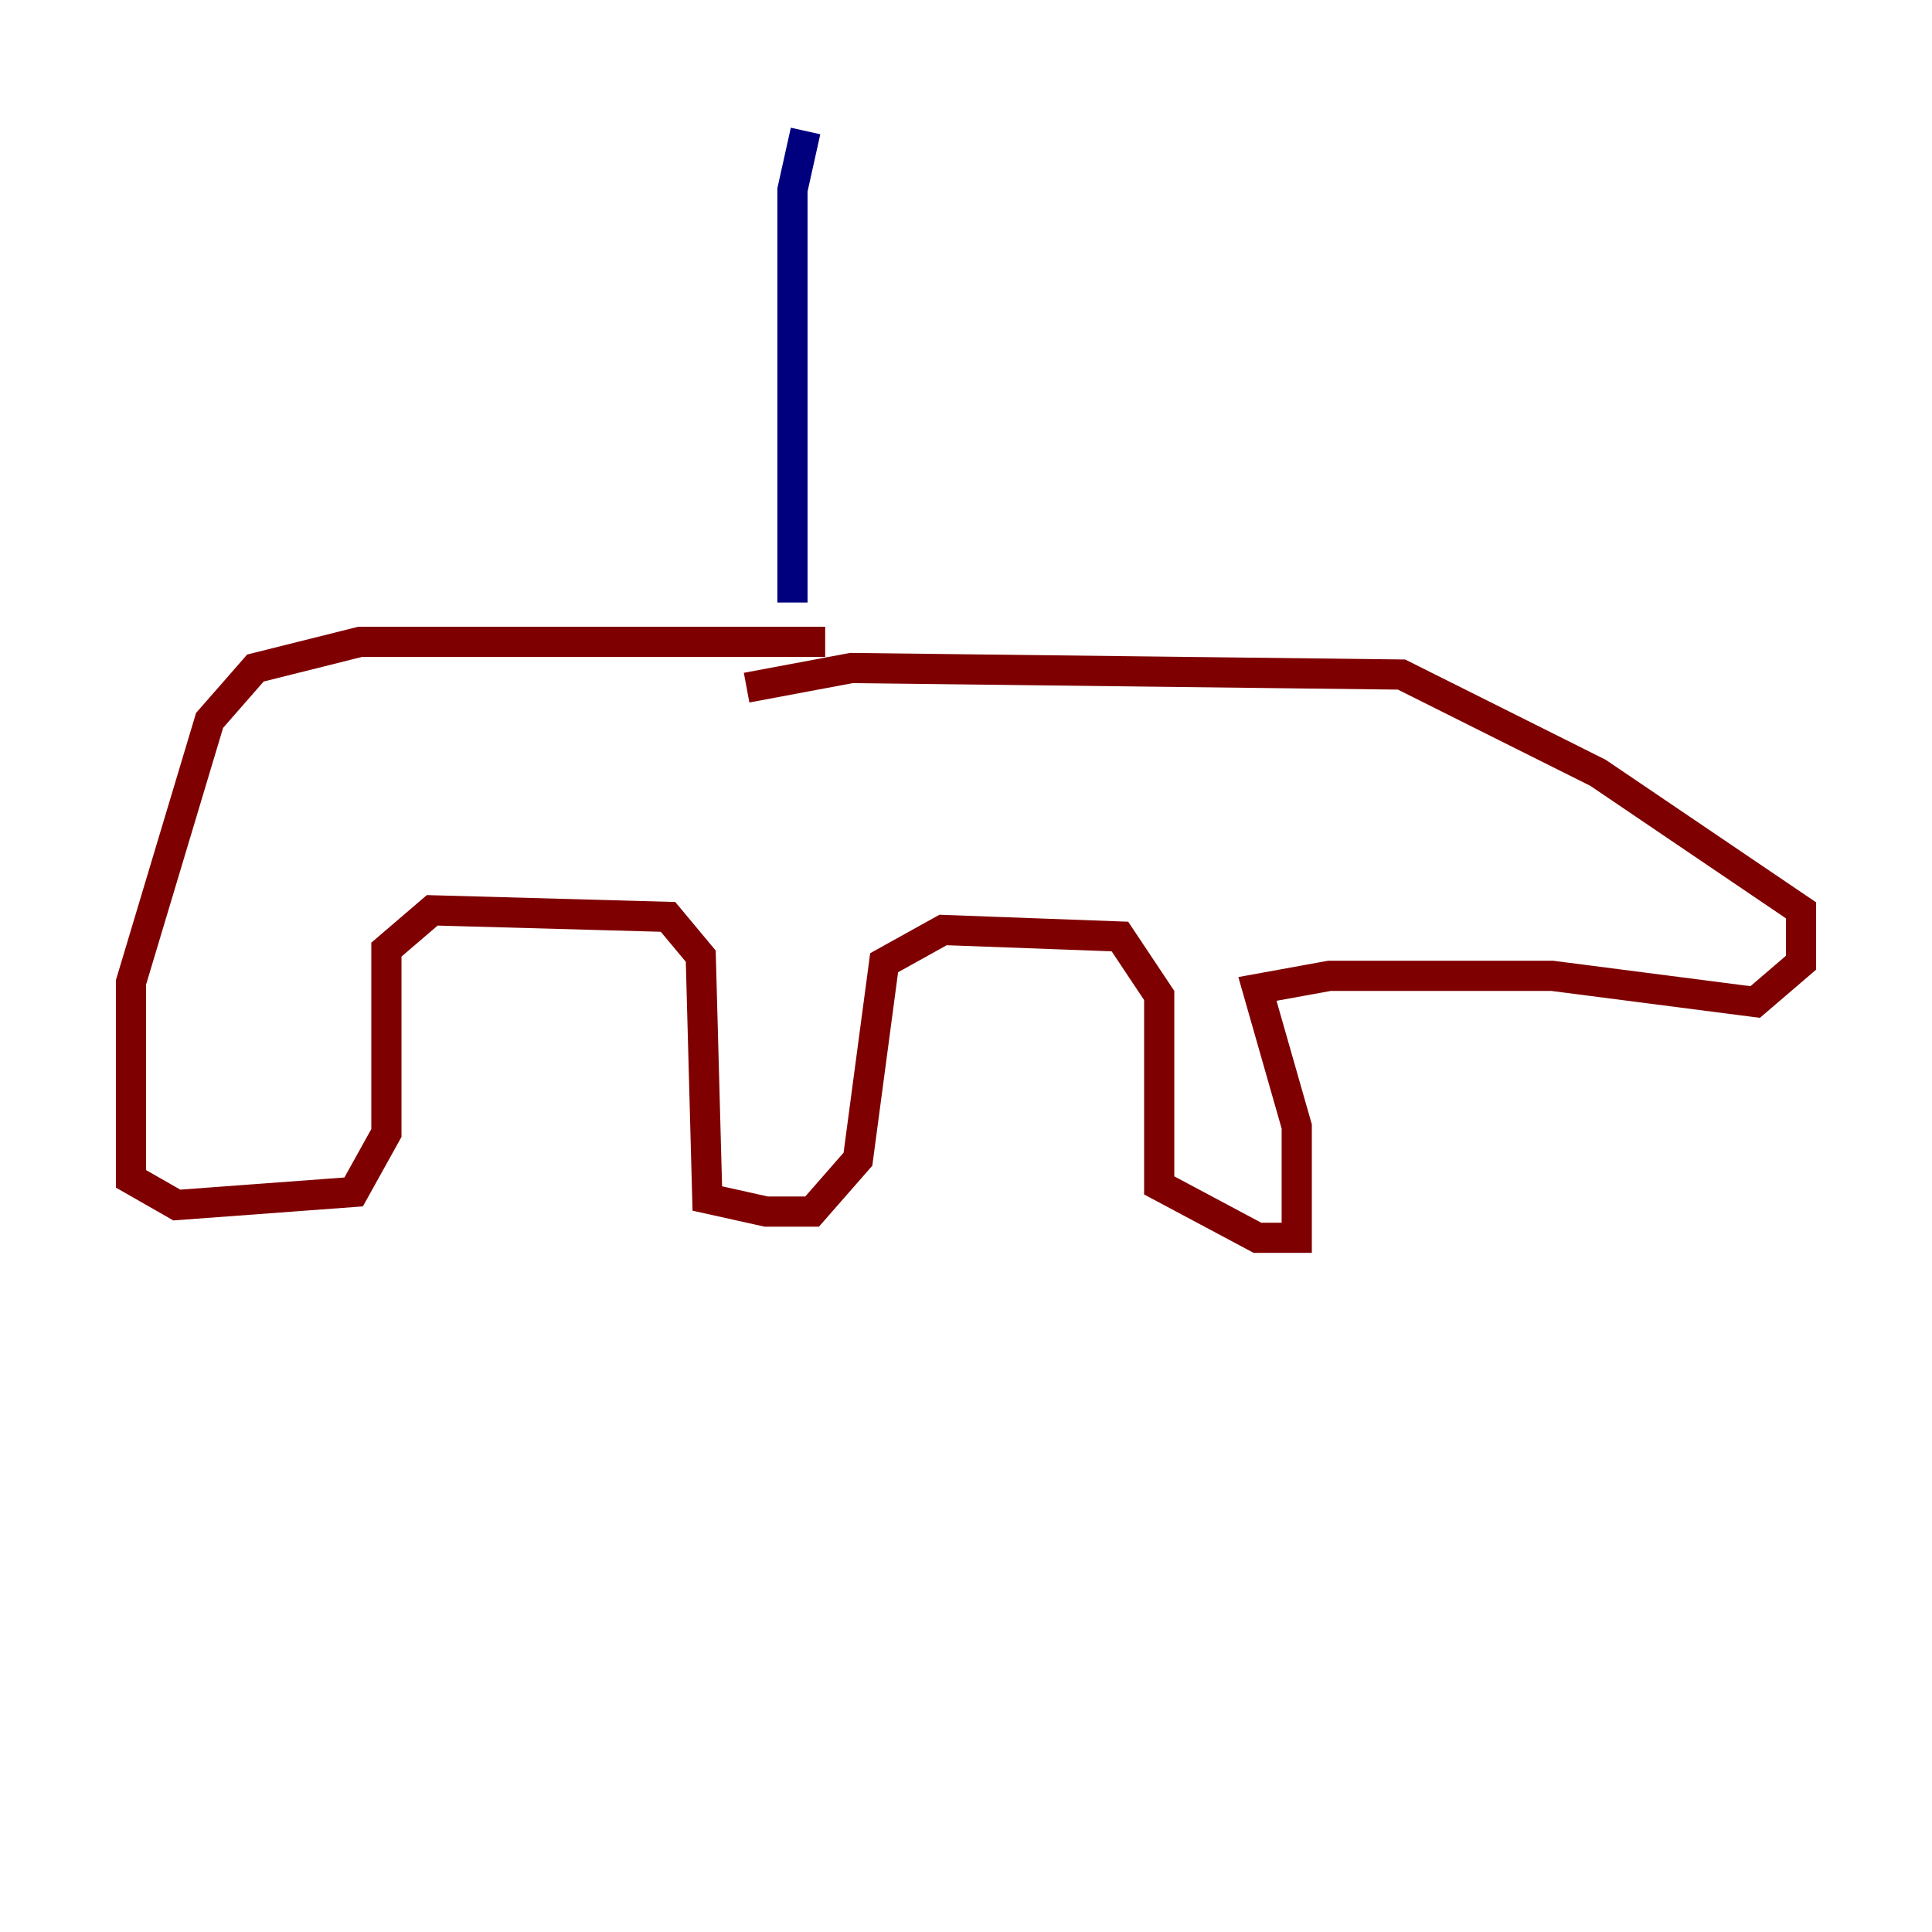 <?xml version="1.0" encoding="utf-8" ?>
<svg baseProfile="tiny" height="128" version="1.2" viewBox="0,0,128,128" width="128" xmlns="http://www.w3.org/2000/svg" xmlns:ev="http://www.w3.org/2001/xml-events" xmlns:xlink="http://www.w3.org/1999/xlink"><defs /><polyline fill="none" points="53.37,8.678 52.502,12.583 52.502,39.919" stroke="#00007f" stroke-width="2" /><polyline fill="none" points="54.671,42.522 23.864,42.522 16.922,44.258 13.885,47.729 8.678,65.085 8.678,78.102 11.715,79.837 23.43,78.969 25.6,75.064 25.6,62.915 28.637,60.312 44.258,60.746 46.427,63.349 46.861,79.403 50.766,80.271 53.803,80.271 56.841,76.8 58.576,63.783 62.481,61.614 74.197,62.047 76.8,65.953 76.8,78.536 83.308,82.007 85.912,82.007 85.912,74.63 83.308,65.519 88.081,64.651 102.834,64.651 116.285,66.386 119.322,63.783 119.322,60.312 105.871,51.2 92.854,44.691 56.407,44.258 49.464,45.559" stroke="#7f0000" stroke-width="2" /></svg>